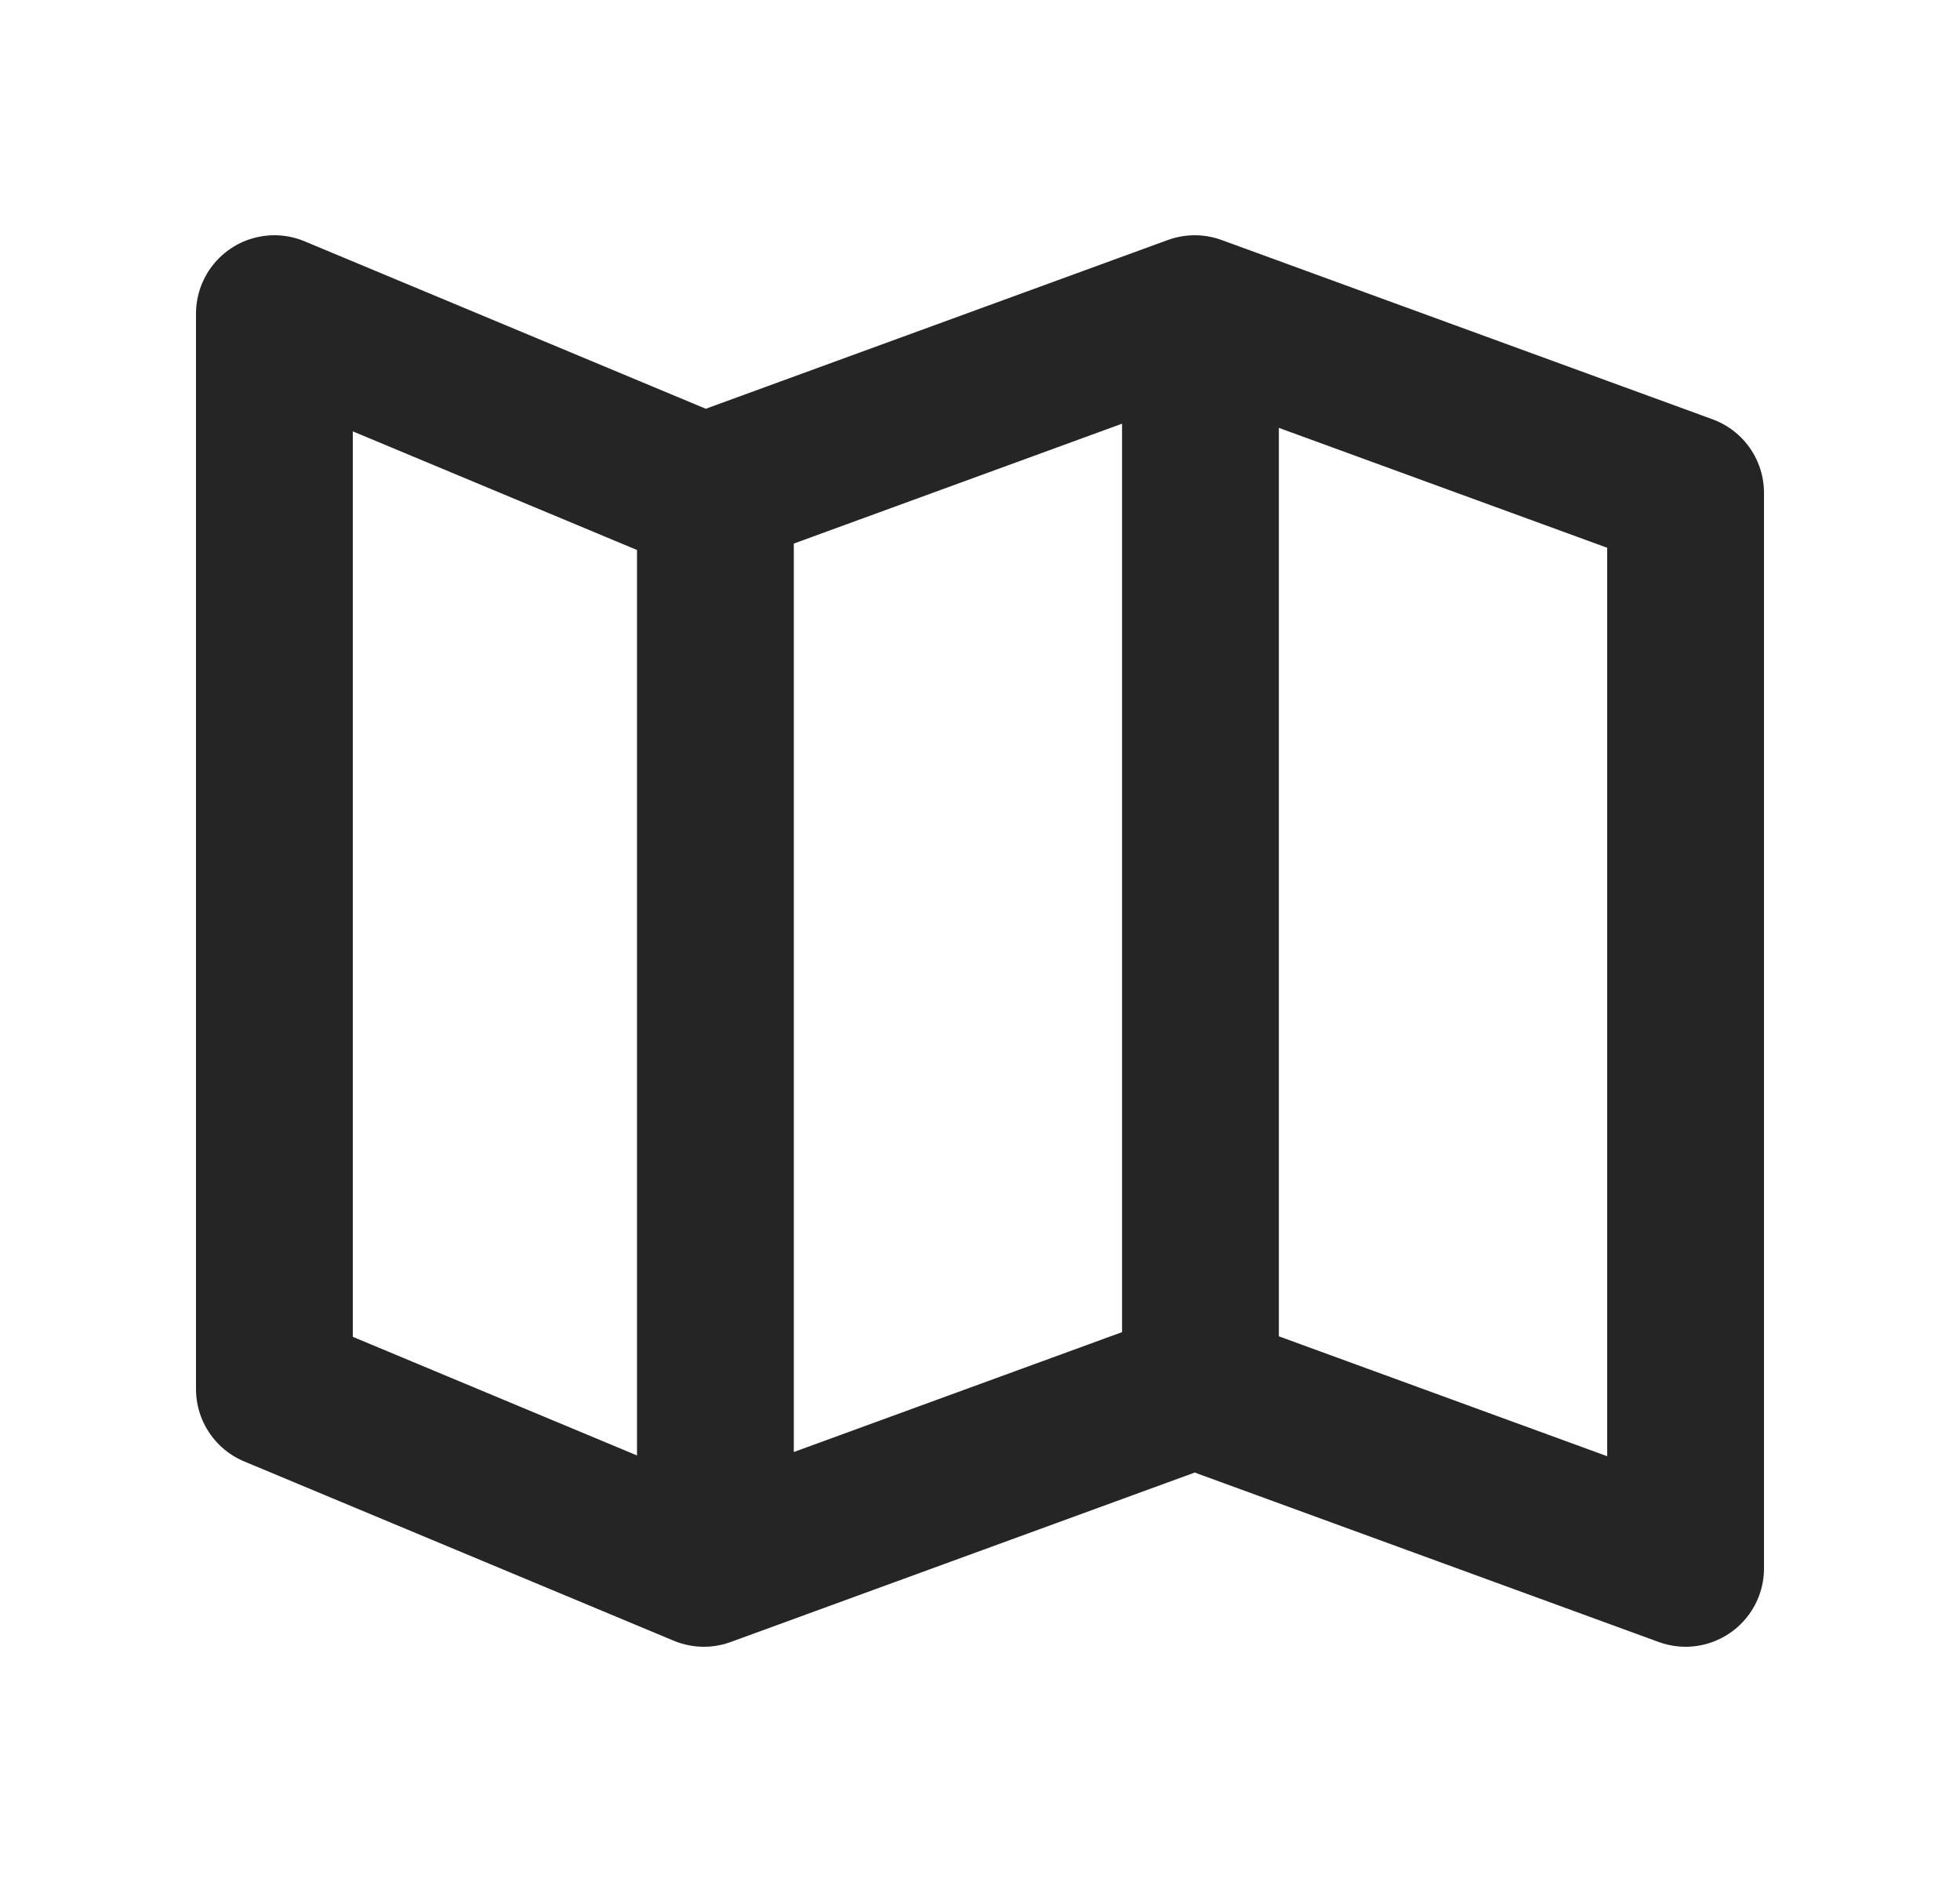 <svg width="25" height="24" viewBox="0 0 25 24" fill="none" xmlns="http://www.w3.org/2000/svg">
    <path d="M9.125 19.333V6.286M15.312 17.143V4.027M3.5 17.714V4L8.978 6.286L15.239 4L21.5 6.286V20L15.239 17.714L8.978 20L3.5 17.714Z" stroke="#252525" stroke-width="2" stroke-linecap="round" stroke-linejoin="round"/>
</svg>
